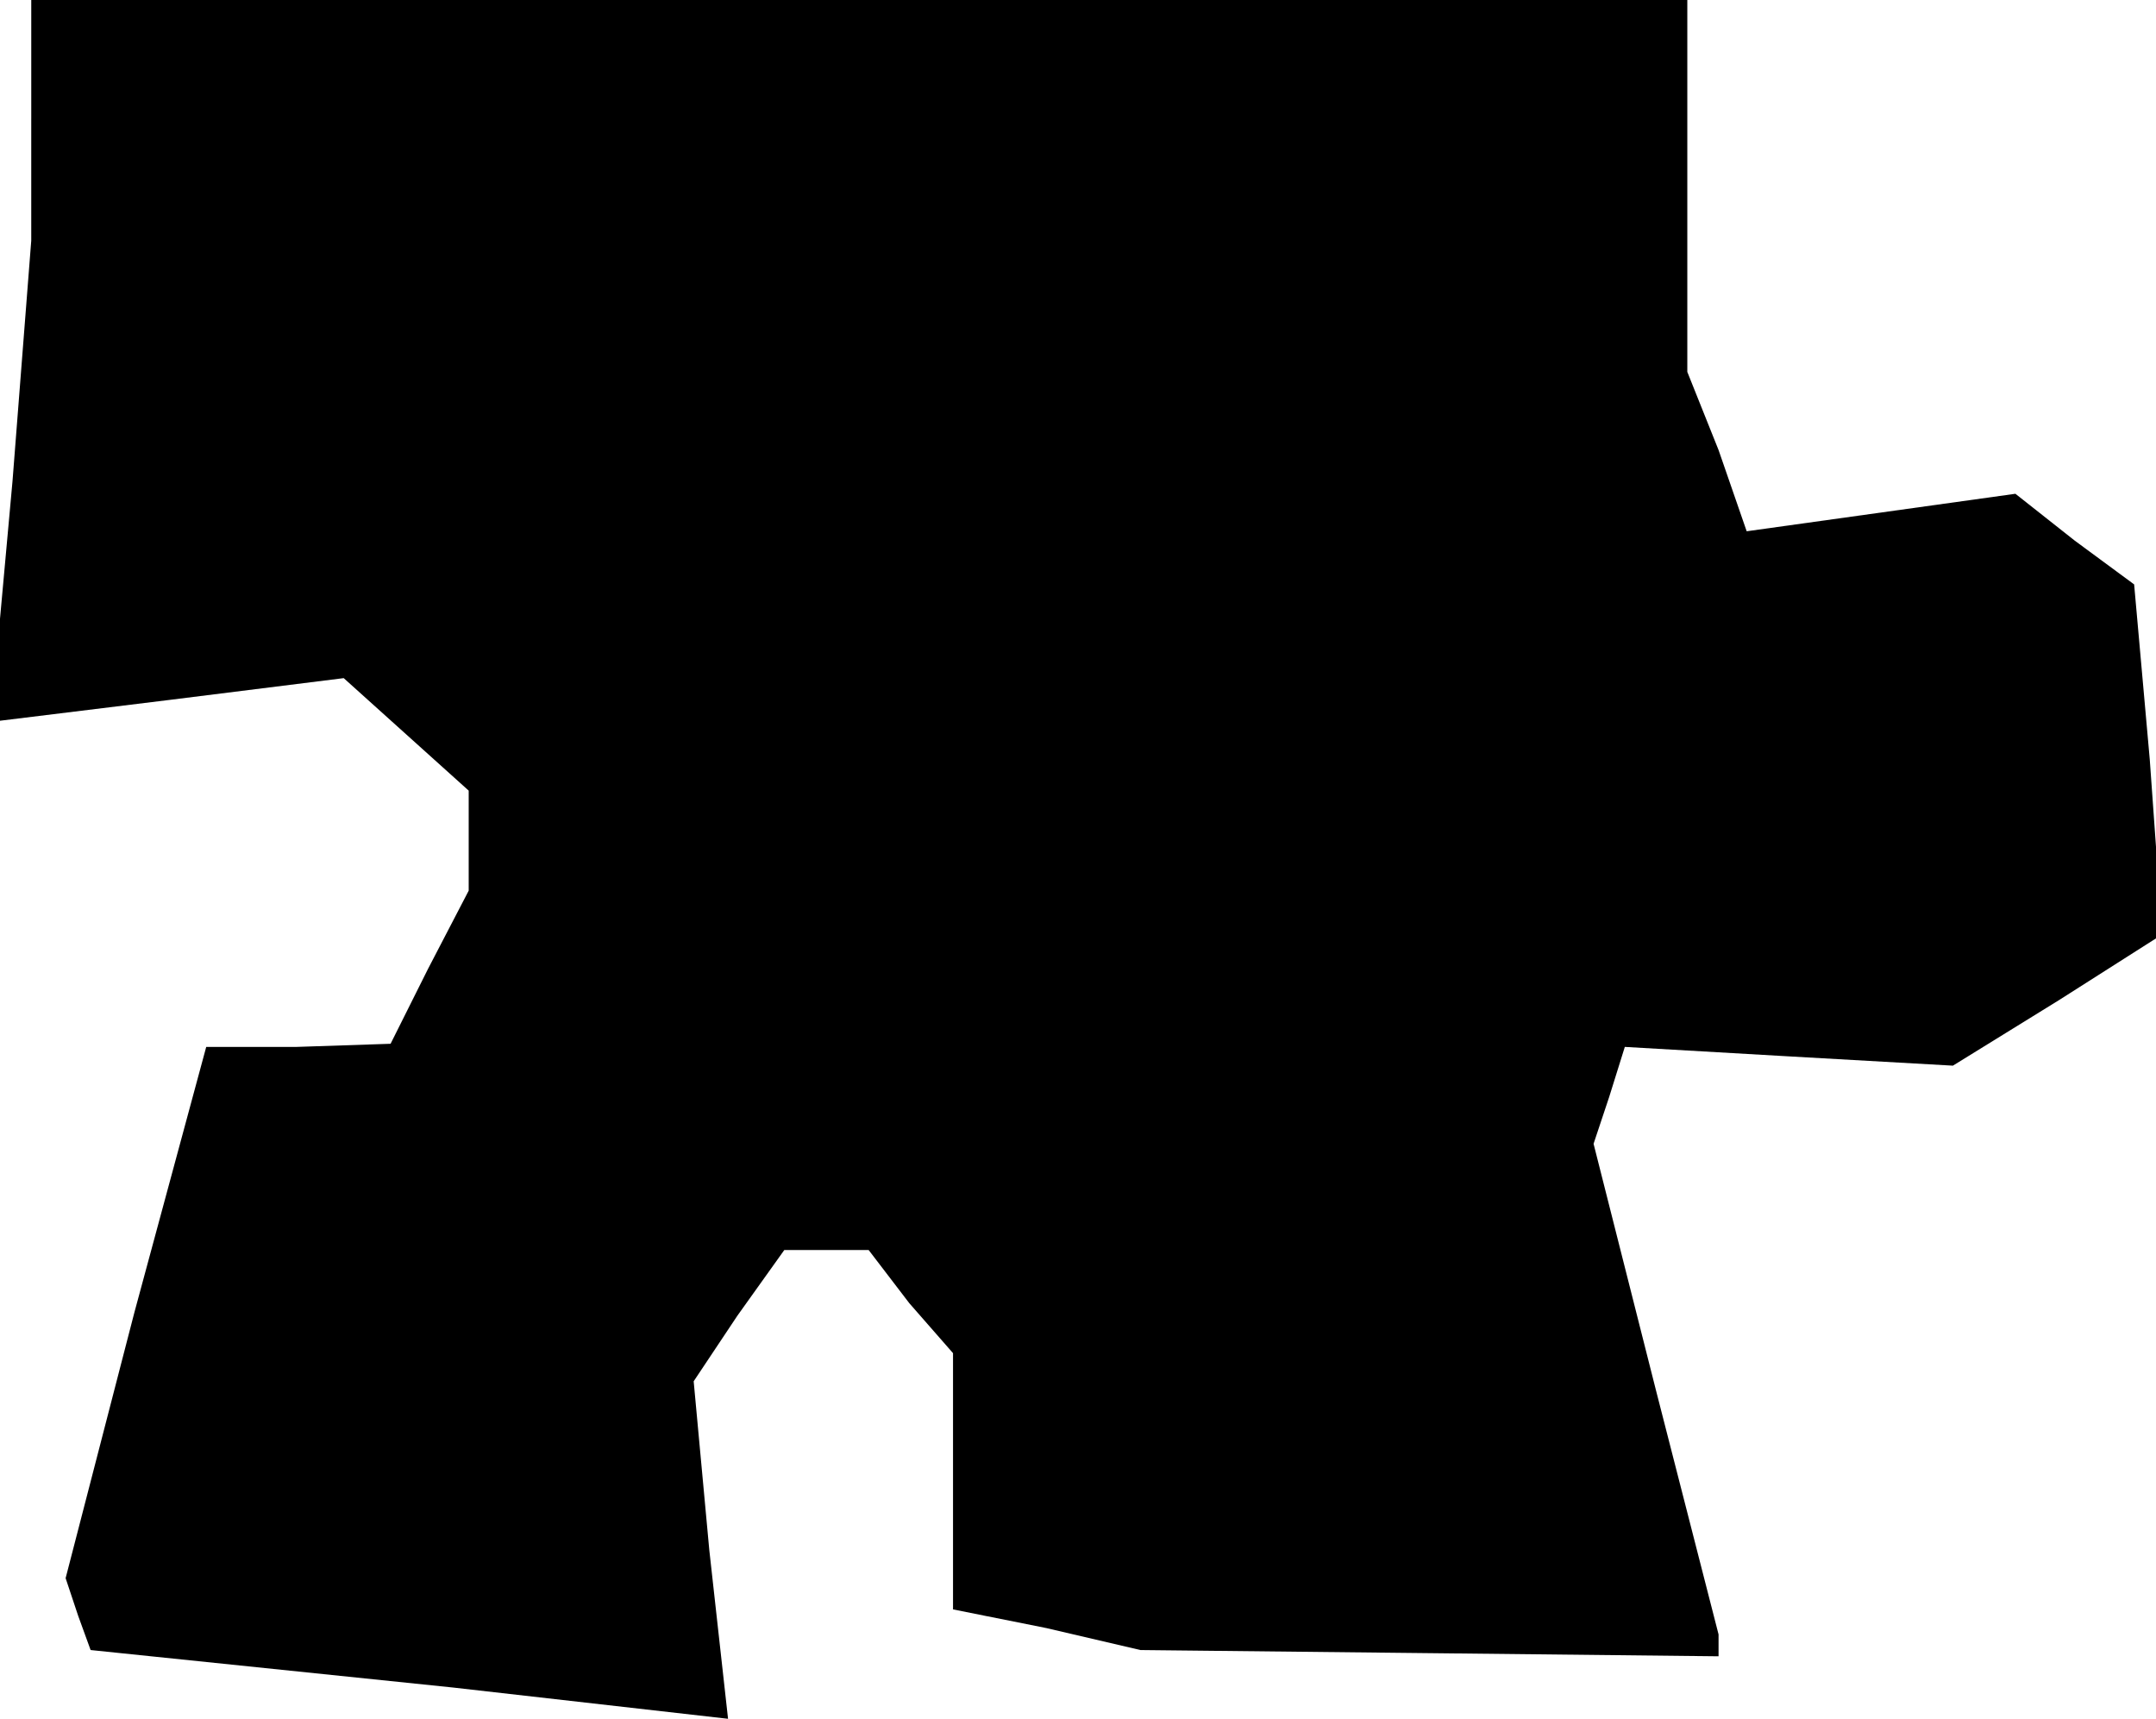 <?xml version="1.0" standalone="no"?>
<!DOCTYPE svg PUBLIC "-//W3C//DTD SVG 20010904//EN"
 "http://www.w3.org/TR/2001/REC-SVG-20010904/DTD/svg10.dtd">
<svg version="1.0" xmlns="http://www.w3.org/2000/svg"
 width="69pt" height="55pt" viewBox="0 0 69 55"
 preserveAspectRatio="xMidYMid meet">
<g transform="translate(0,55) scale(0.1,-0.1)"
fill="#000000" stroke="none">
<path d="M10 512 l0 -39 -6 -77 -7 -77 57 7 56 7 20 -18 20 -18 0 -16 0 -16
-13 -25 -12 -24 -30 -1 -29 0 -23 -85 -22 -85 4 -12 4 -11 58 -6 58 -6 44 -5
44 -5 -6 54 -5 54 14 21 15 21 13 0 14 0 13 -17 14 -16 0 -41 0 -41 30 -6 30
-7 93 -1 92 -1 0 3 0 4 -20 78 -20 79 5 15 5 16 52 -3 53 -3 34 21 33 21 -4
56 -5 56 -19 14 -19 15 -43 -6 -43 -6 -9 26 -10 25 0 60 0 59 -265 0 -265 0 0
-38z"/>
</g>
</svg>

